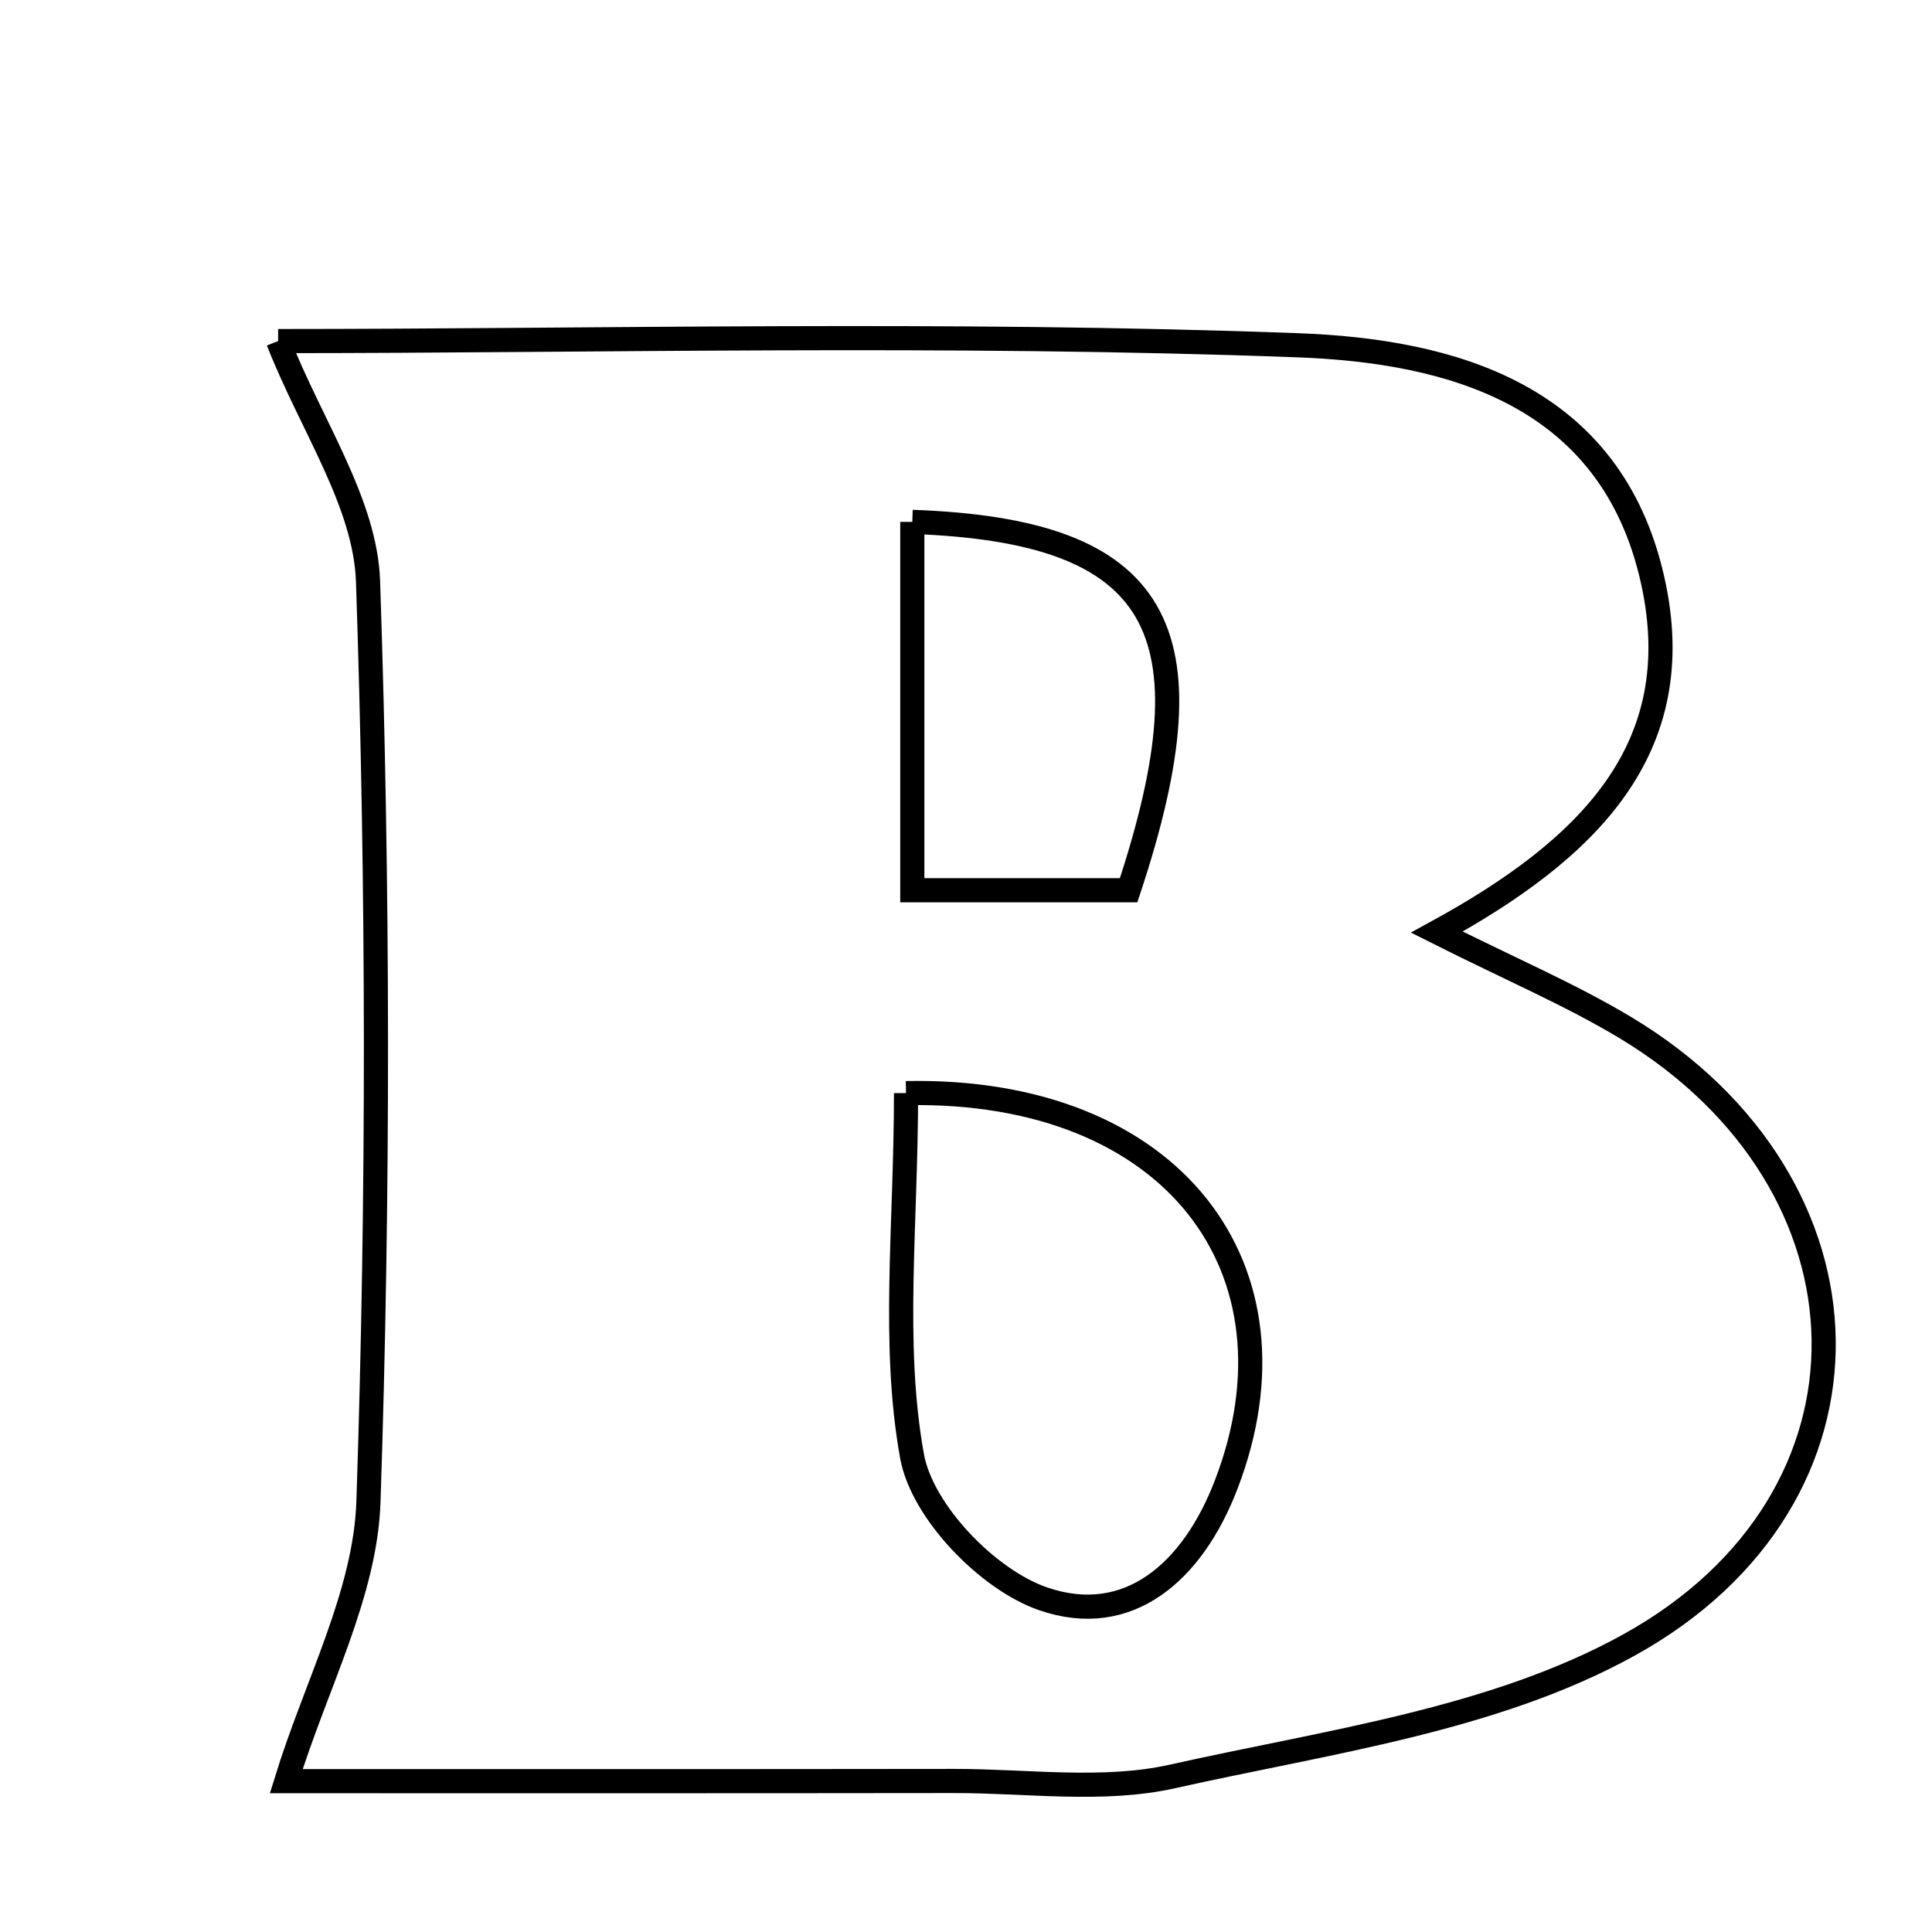<svg xmlns="http://www.w3.org/2000/svg" viewBox="0.0 0.0 24.0 24.0" height="200px" width="200px"><path fill="none" stroke="black" stroke-width=".3" stroke-opacity="1.0"  filling="0" d="M3.455 4.237 C7.406 4.237 11.768 4.127 16.12 4.289 C18.019 4.359 20.014 4.895 20.53 7.208 C20.998 9.304 19.723 10.554 17.849 11.579 C18.772 12.043 19.514 12.358 20.197 12.769 C23.405 14.702 23.528 18.613 20.237 20.434 C18.557 21.364 16.491 21.636 14.568 22.067 C13.702 22.261 12.76 22.123 11.853 22.124 C8.955 22.128 6.057 22.126 3.556 22.126 C3.927 20.923 4.539 19.799 4.577 18.655 C4.704 14.848 4.7 11.032 4.572 7.224 C4.539 6.245 3.867 5.288 3.455 4.237"></path>
<path fill="none" stroke="black" stroke-width=".3" stroke-opacity="1.0"  filling="0" d="M11.333 6.483 C14.41 6.593 15.102 7.799 14.02 11.059 C13.202 11.059 12.345 11.059 11.333 11.059 C11.333 9.444 11.333 7.966 11.333 6.483"></path>
<path fill="none" stroke="black" stroke-width=".3" stroke-opacity="1.0"  filling="0" d="M11.255 13.579 C14.567 13.513 16.261 15.768 15.231 18.445 C14.815 19.528 14.017 20.226 12.958 19.861 C12.27 19.624 11.455 18.779 11.33 18.091 C11.078 16.698 11.255 15.227 11.255 13.579"></path></svg>